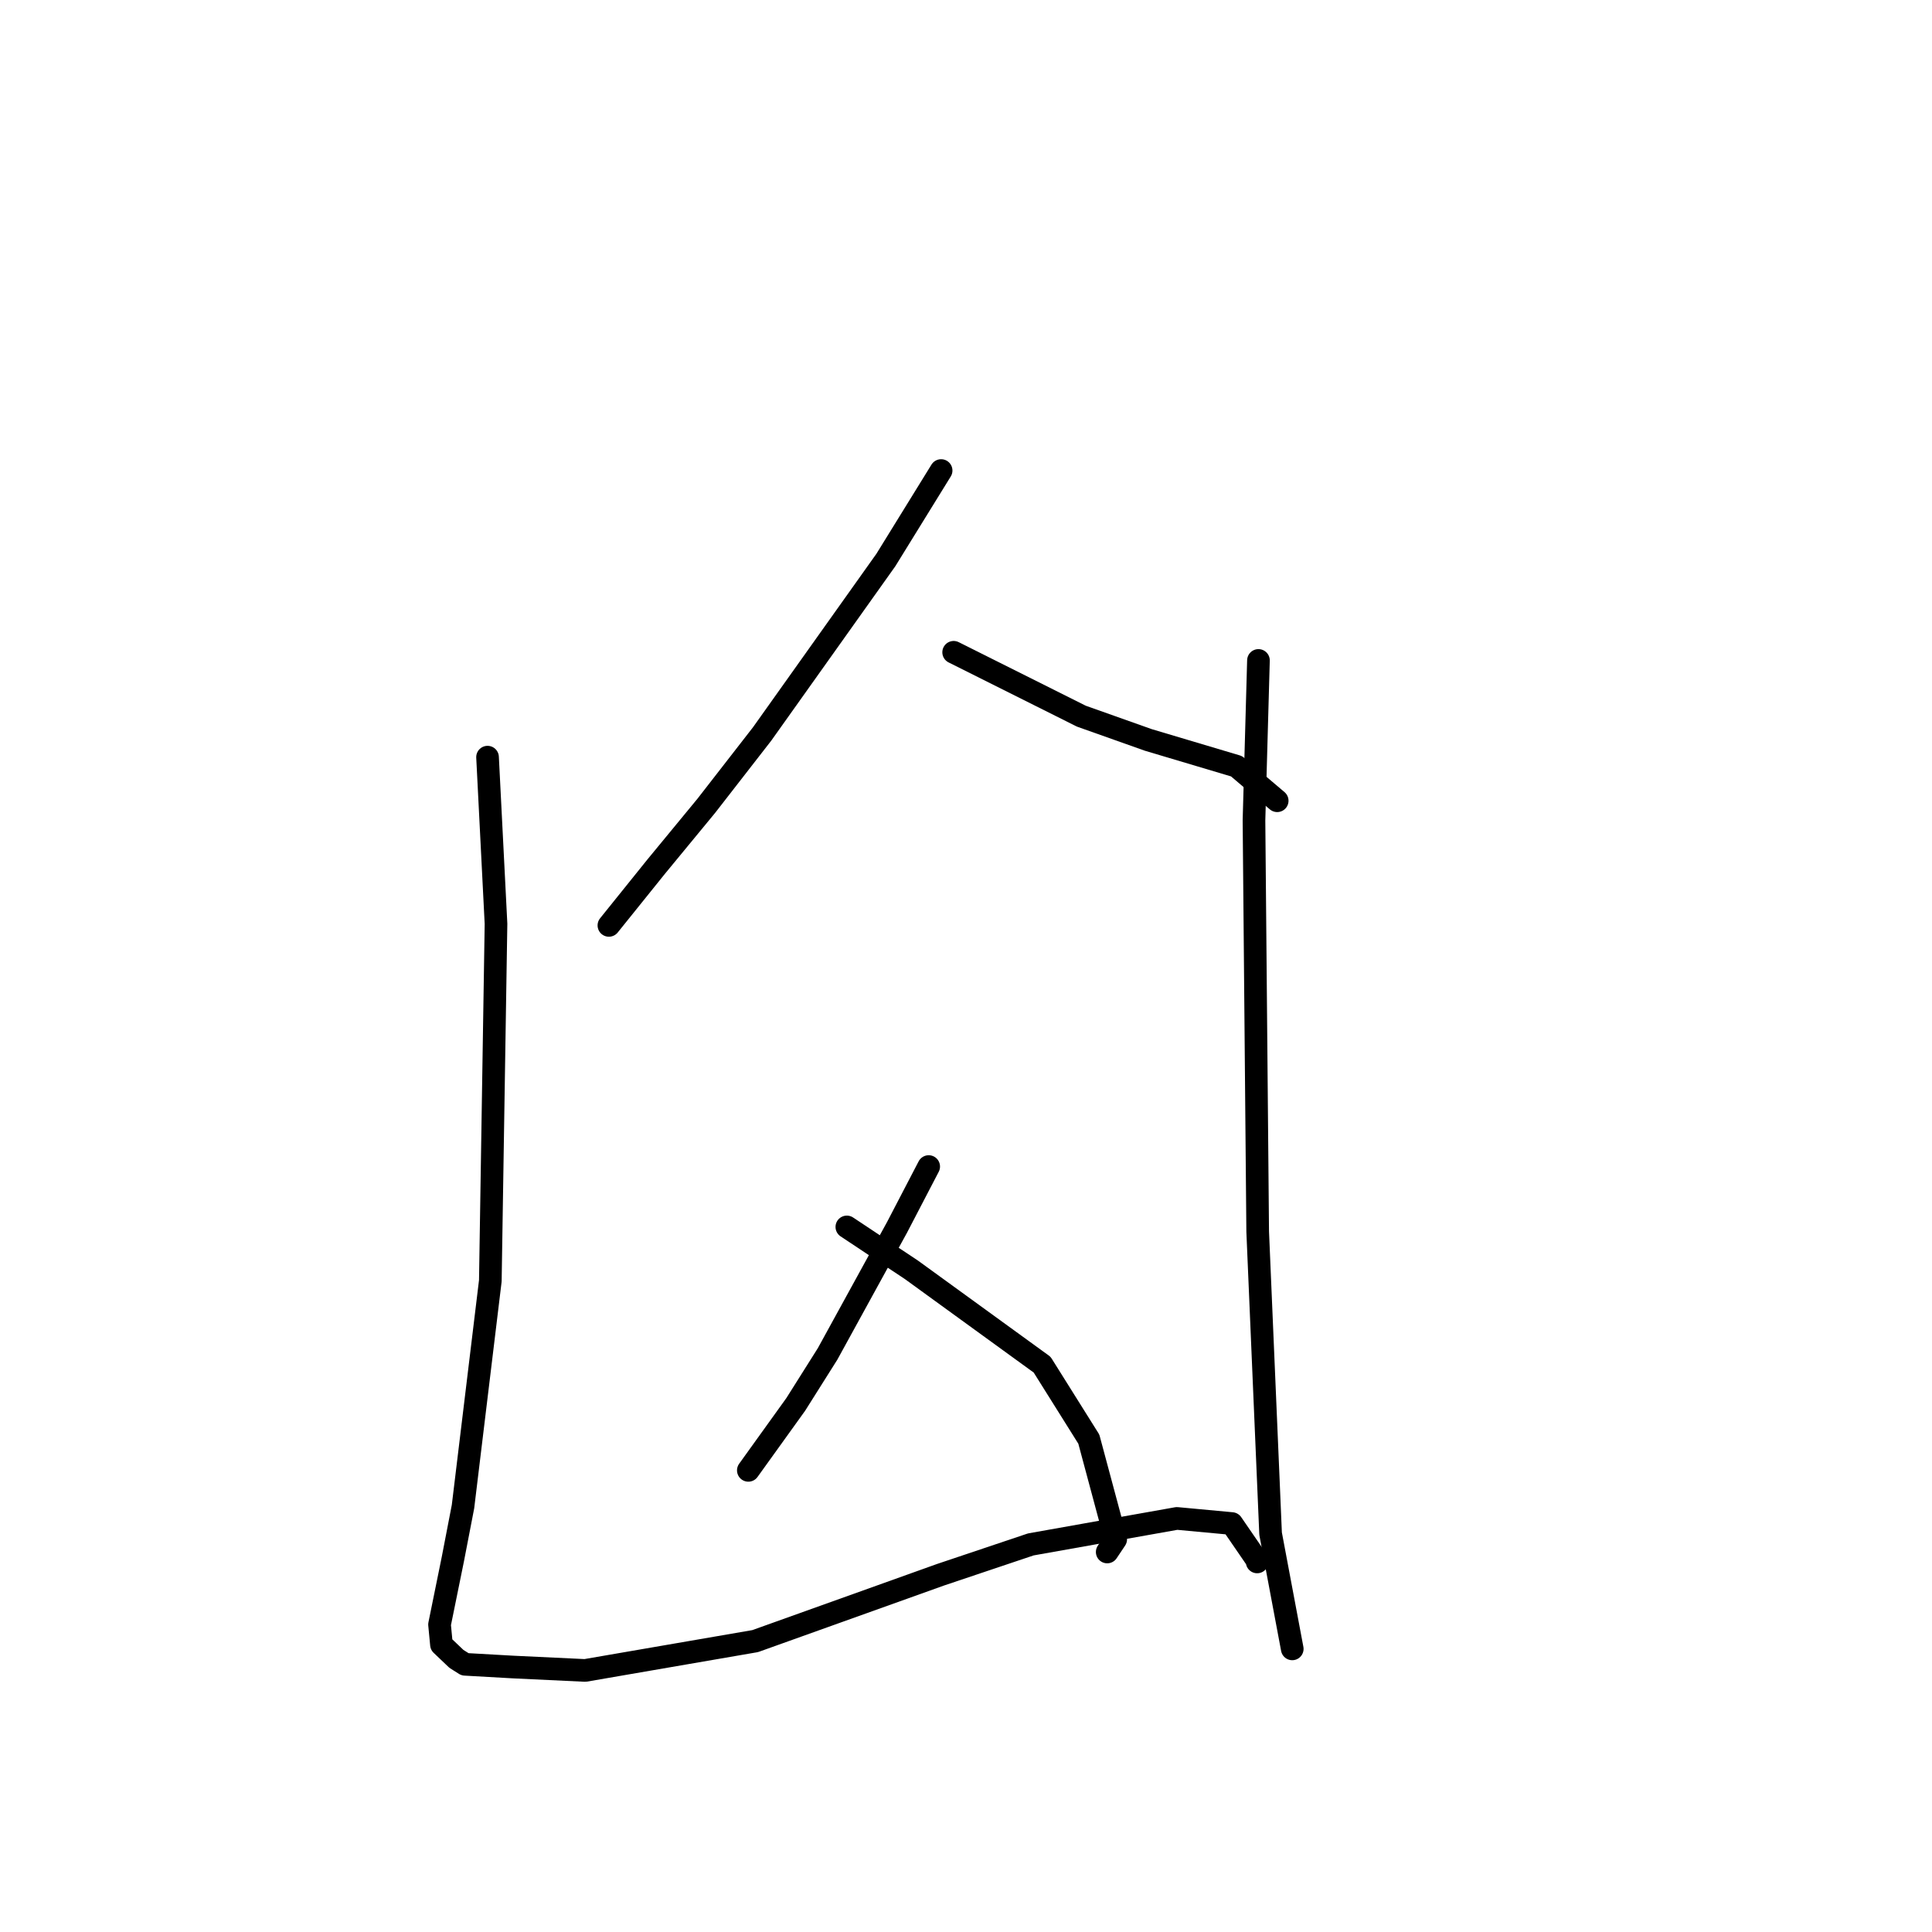 <?xml version="1.0" standalone="no"?>
    <svg width="256" height="256" xmlns="http://www.w3.org/2000/svg" version="1.1">
    <polyline stroke="black" stroke-width="3" stroke-linecap="round" fill="transparent" stroke-linejoin="round" points="64.602 100.326 65.723 122.407 64.971 169.712 61.35 199.631 60.005 206.594 58.241 215.259 58.495 217.922 60.482 219.815 61.618 220.53 67.971 220.889 77.536 221.342 100.062 217.456 124.614 208.666 136.587 204.643 155.945 201.199 163.228 201.877 166.615 206.807 166.581 206.965 " />
        <polyline stroke="black" stroke-width="3" stroke-linecap="round" fill="transparent" stroke-linejoin="round" points="166.752 87.511 166.159 108.703 166.65 163.191 168.36 203.218 170.969 217.098 171.23 218.486 " />
        <polyline stroke="black" stroke-width="3" stroke-linecap="round" fill="transparent" stroke-linejoin="round" points="124.703 62.348 117.381 74.206 100.986 97.253 93.585 106.776 86.944 114.836 81.251 121.913 80.682 122.62 " />
        <polyline stroke="black" stroke-width="3" stroke-linecap="round" fill="transparent" stroke-linejoin="round" points="126.364 86.431 143.282 94.895 152.159 98.046 163.847 101.53 168.787 105.723 169.235 106.104 " />
        <polyline stroke="black" stroke-width="3" stroke-linecap="round" fill="transparent" stroke-linejoin="round" points="123.057 154.574 118.853 162.649 109.658 179.403 105.439 186.094 99.729 194.037 99.158 194.831 " />
        <polyline stroke="black" stroke-width="3" stroke-linecap="round" fill="transparent" stroke-linejoin="round" points="112.211 162.574 120.771 168.26 138.089 180.829 144.275 190.695 147.837 203.964 146.711 205.647 " />
        </svg>